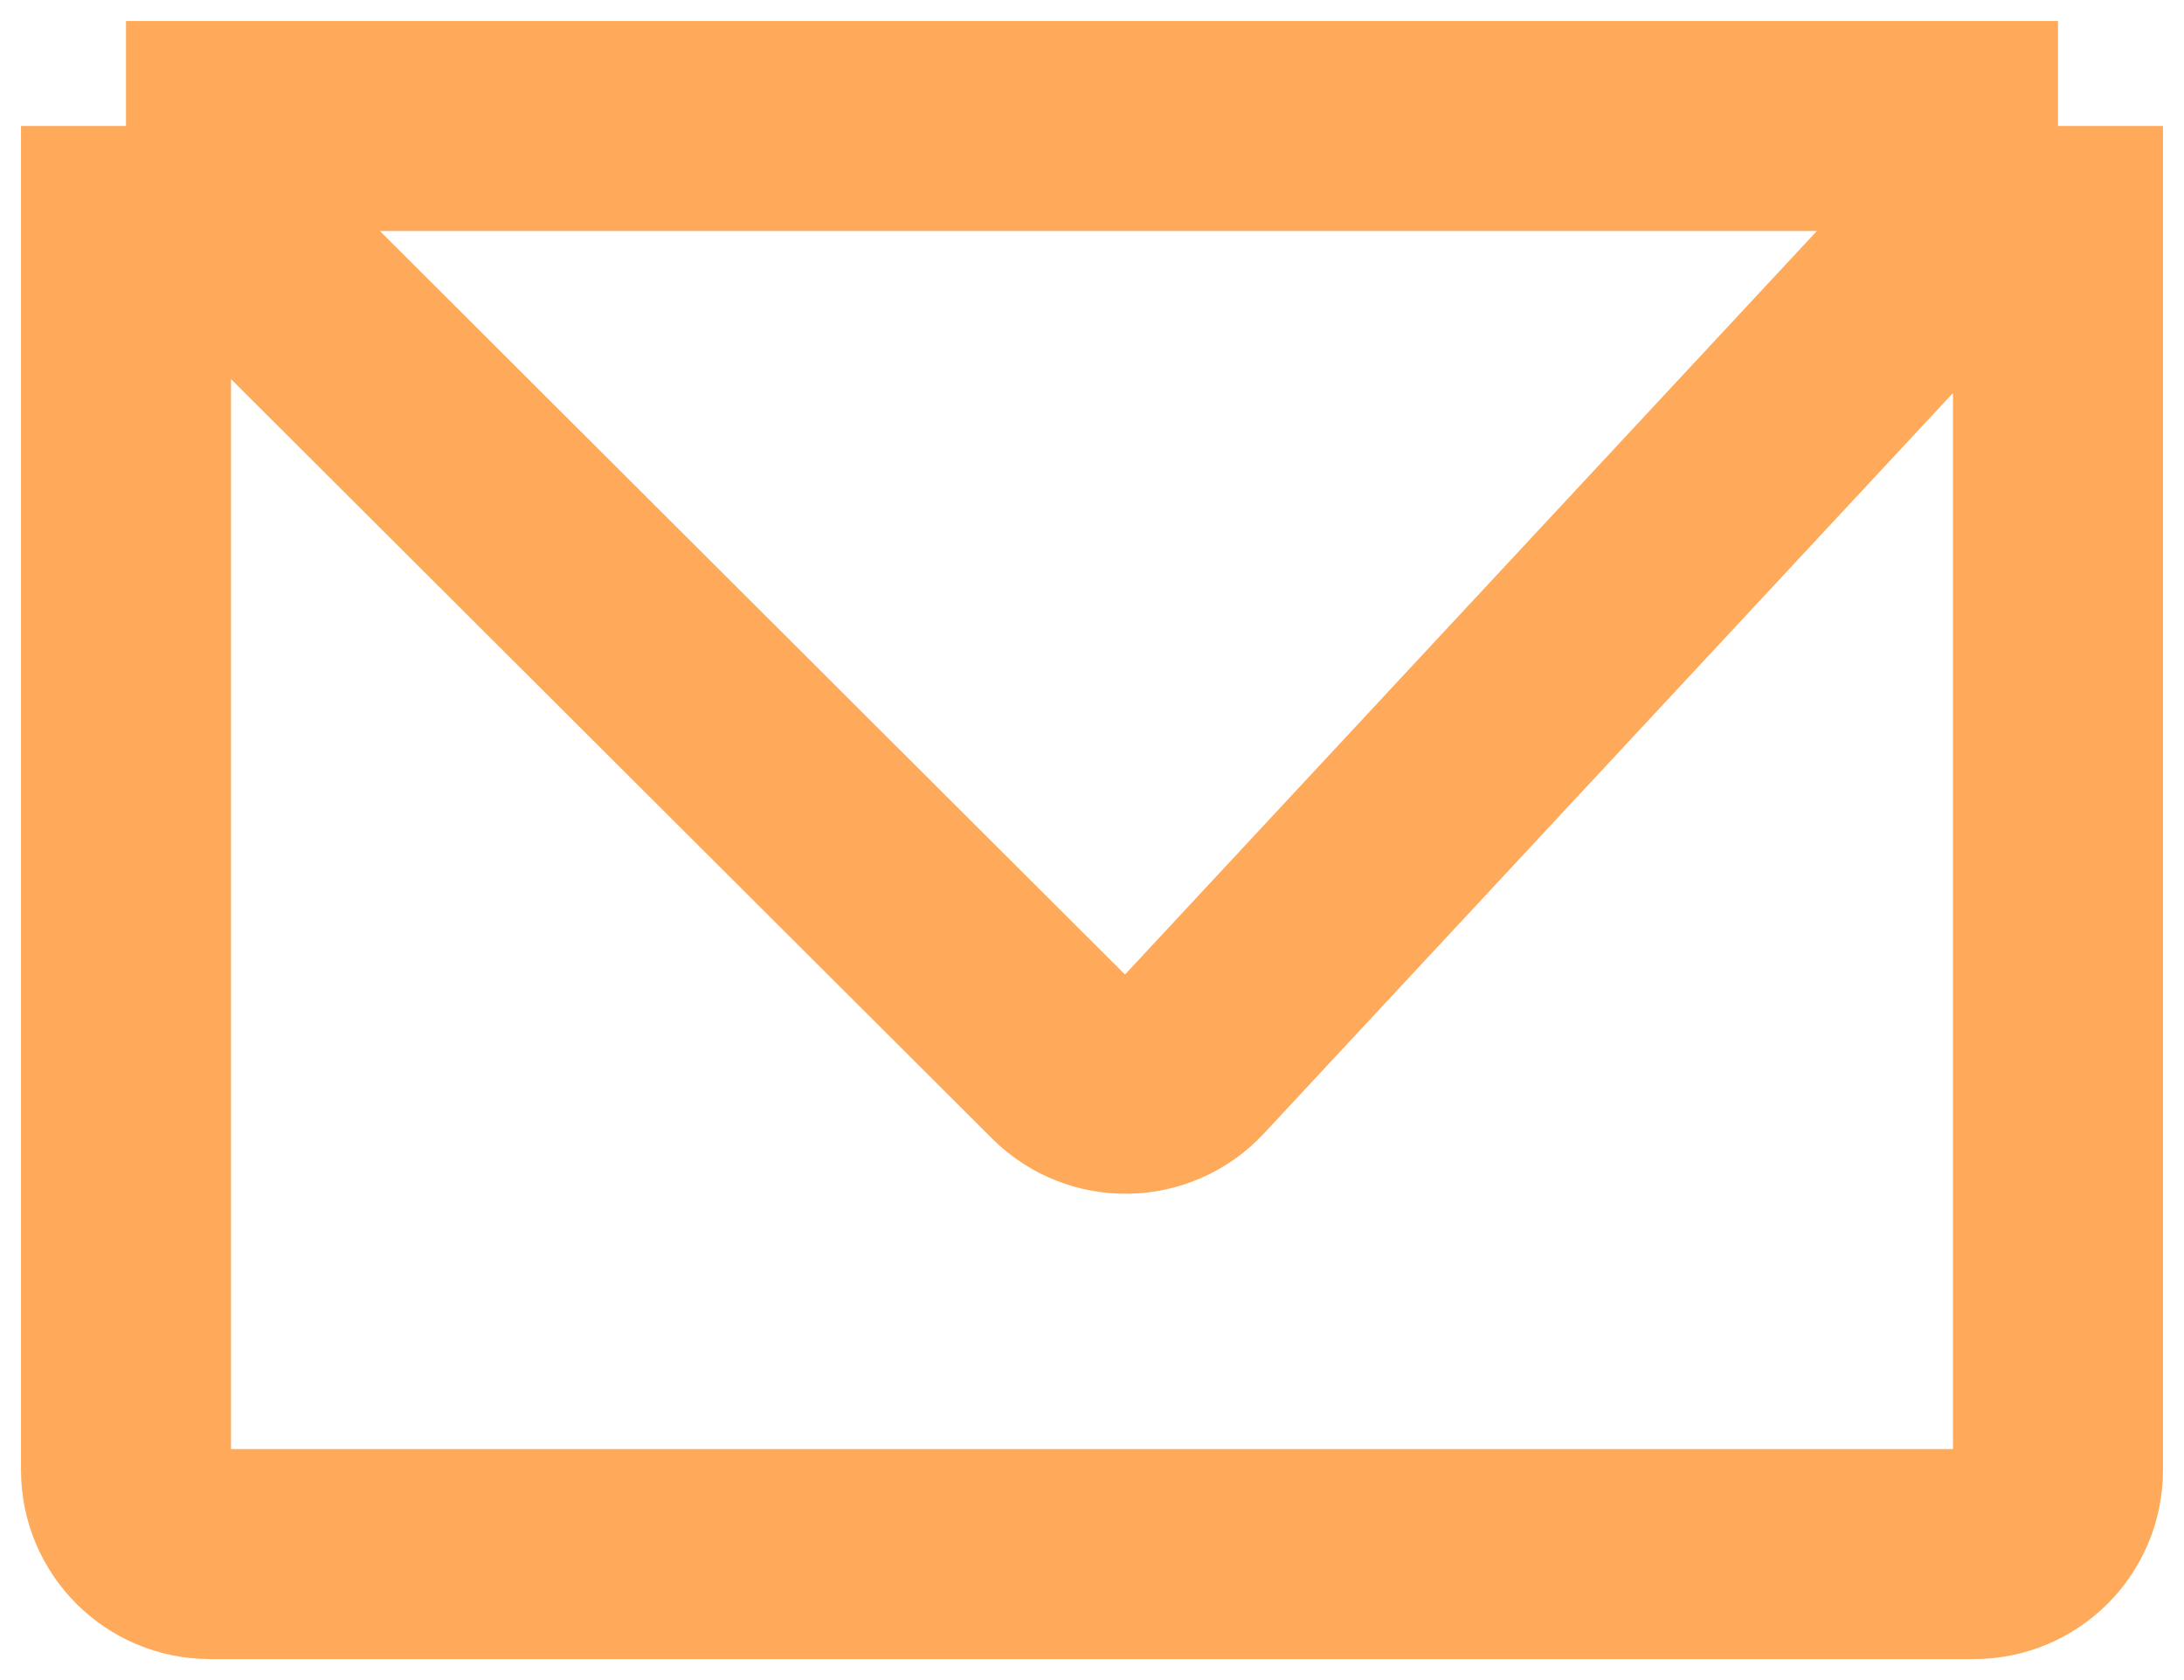 <svg width="52" height="40" viewBox="0 0 52 40" fill="none" xmlns="http://www.w3.org/2000/svg">
<path d="M3 3H49M3 3V35C3 36.105 3.895 37 5 37H47C48.105 37 49 36.105 49 35V3M3 3L25.386 25.337C26.187 26.137 27.492 26.113 28.263 25.284L49 3" stroke="#FFAA5B" stroke-width="5"/>
</svg>
